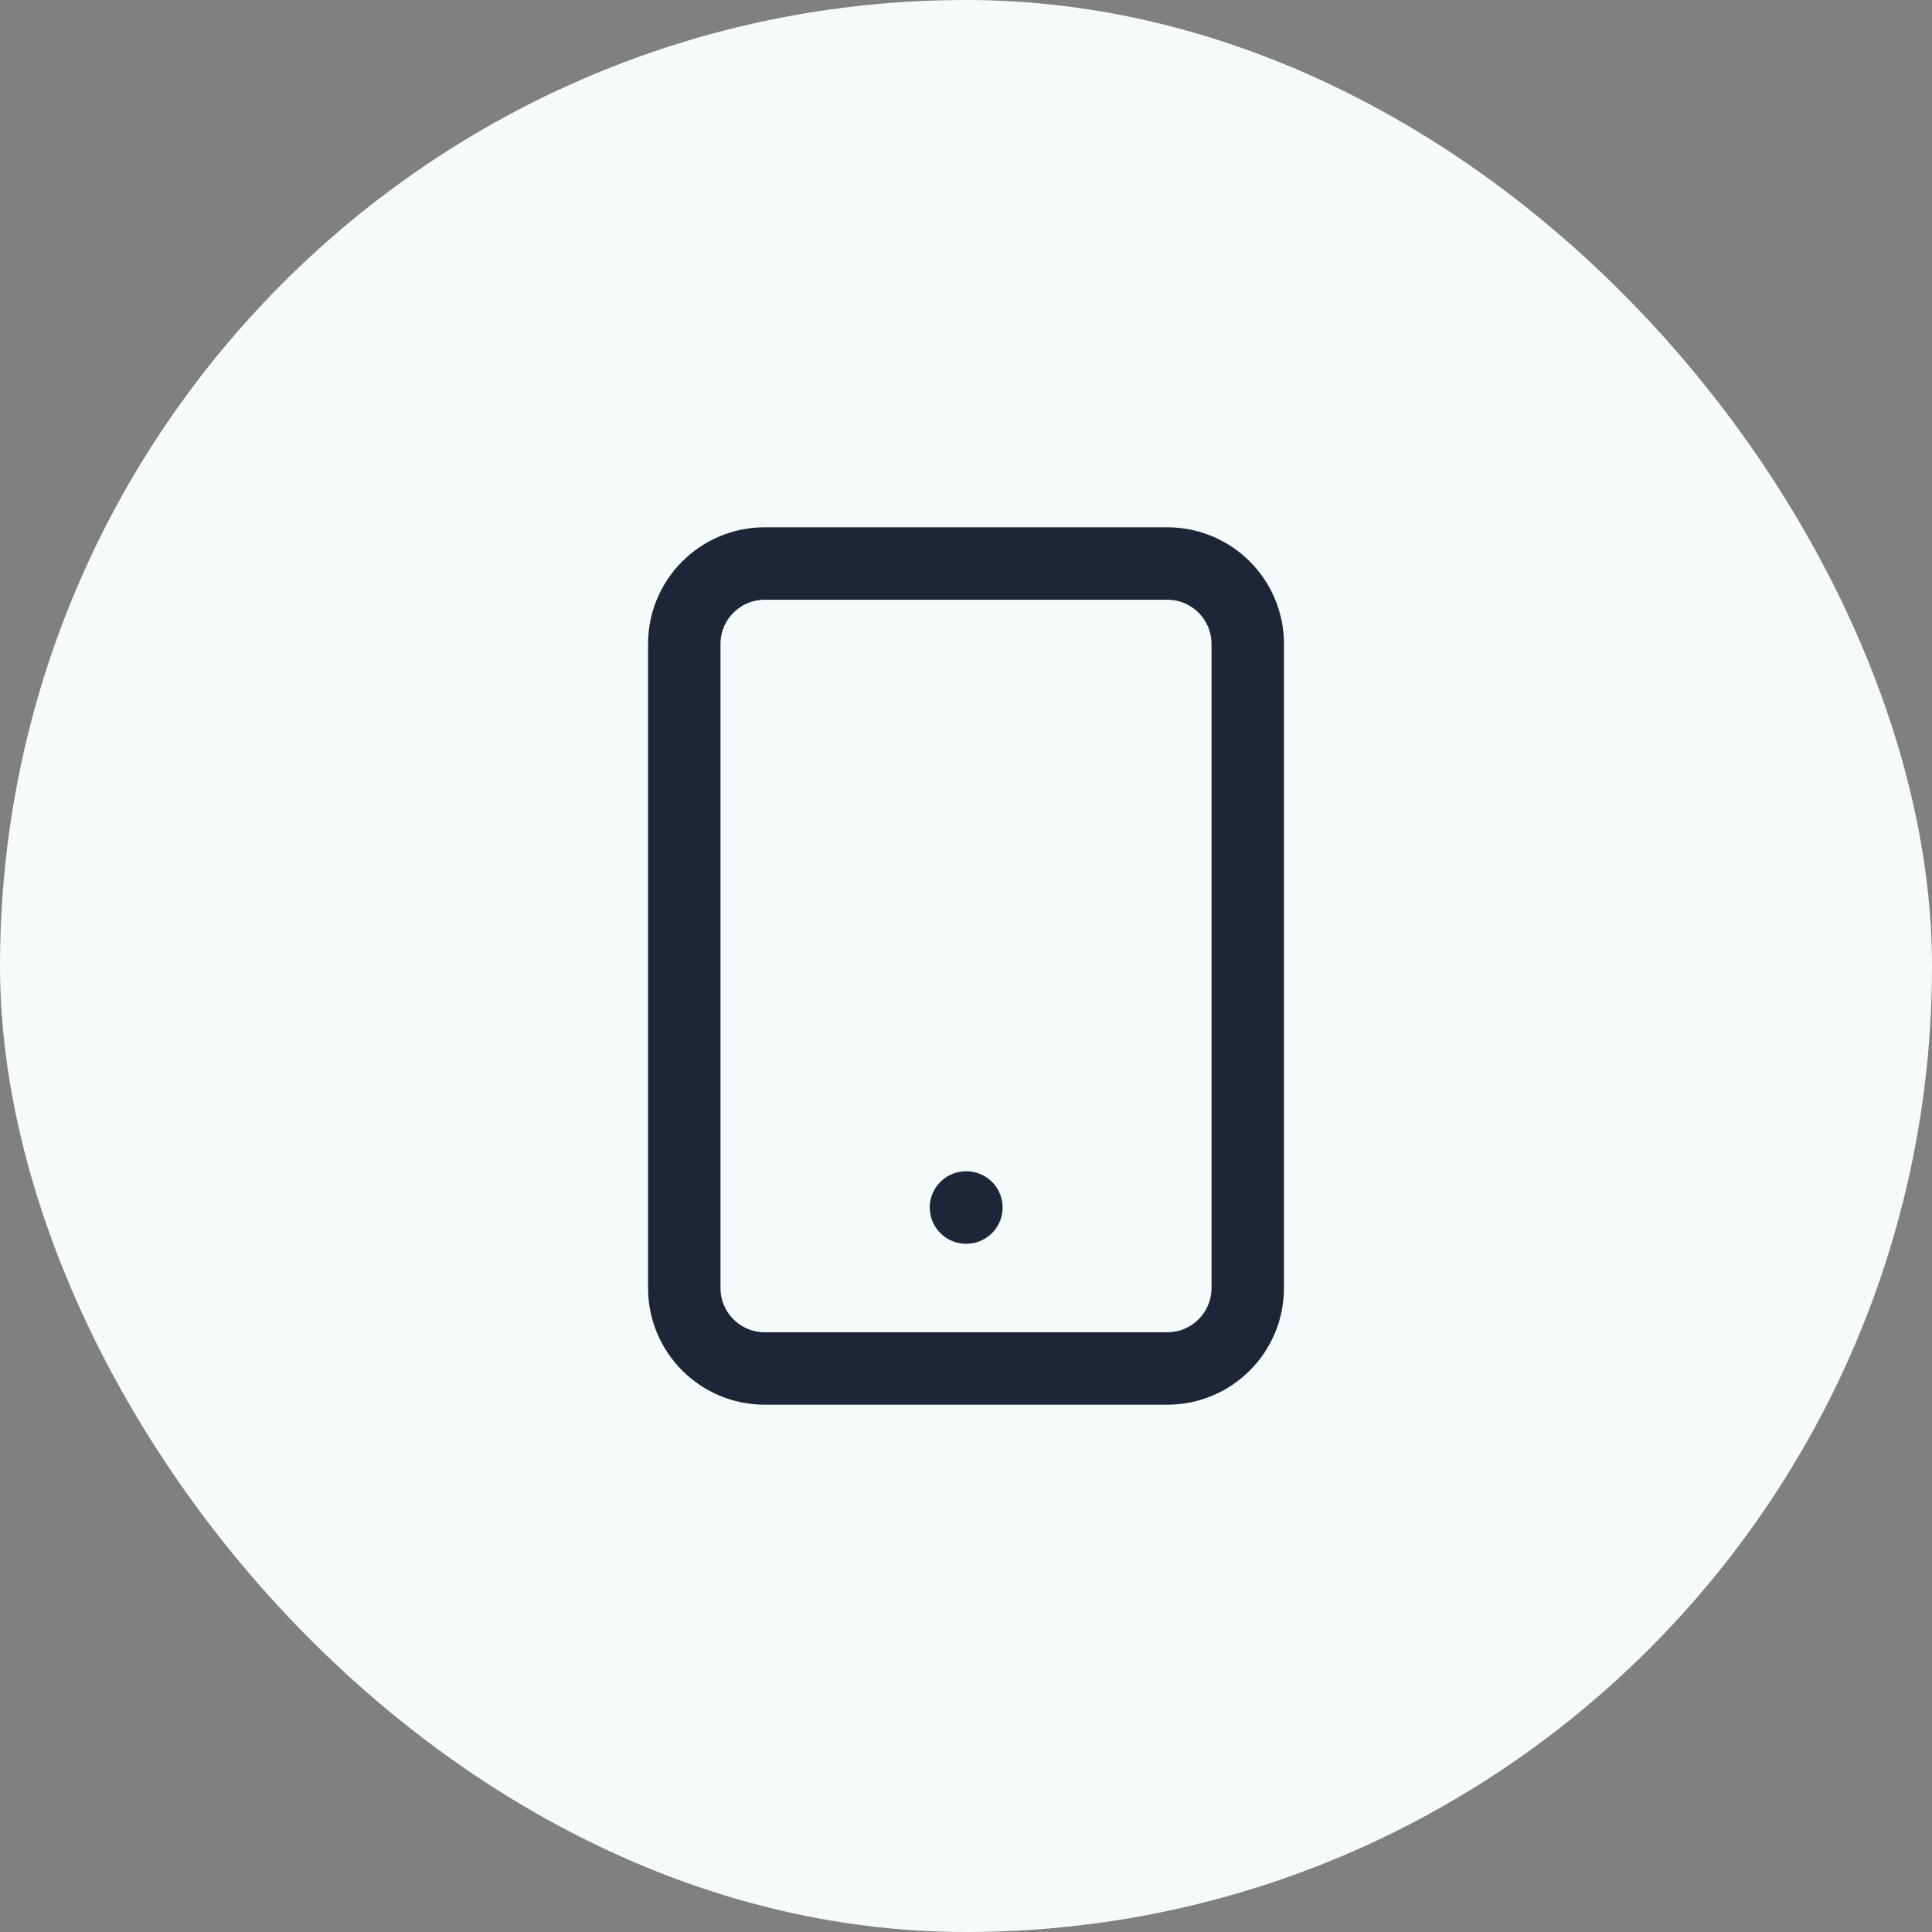 <svg width="40" height="40" viewBox="0 0 40 40" fill="none" xmlns="http://www.w3.org/2000/svg">
<rect x="0" y="0" width="40" height="40" fill="#808080" stroke="none"/>
<rect width="40" height="40" rx="20" fill="#F5FAFB"/>
<path d="M24.167 11.667H15.833C14.913 11.667 14.167 12.413 14.167 13.333V26.667C14.167 27.587 14.913 28.333 15.833 28.333H24.167C25.087 28.333 25.833 27.587 25.833 26.667V13.333C25.833 12.413 25.087 11.667 24.167 11.667Z" stroke="#1E2538" stroke-width="1.5" stroke-linecap="round" stroke-linejoin="round"/>
<path d="M20 25H20.008" stroke="#1E2538" stroke-width="1.5" stroke-linecap="round" stroke-linejoin="round"/>
</svg>
